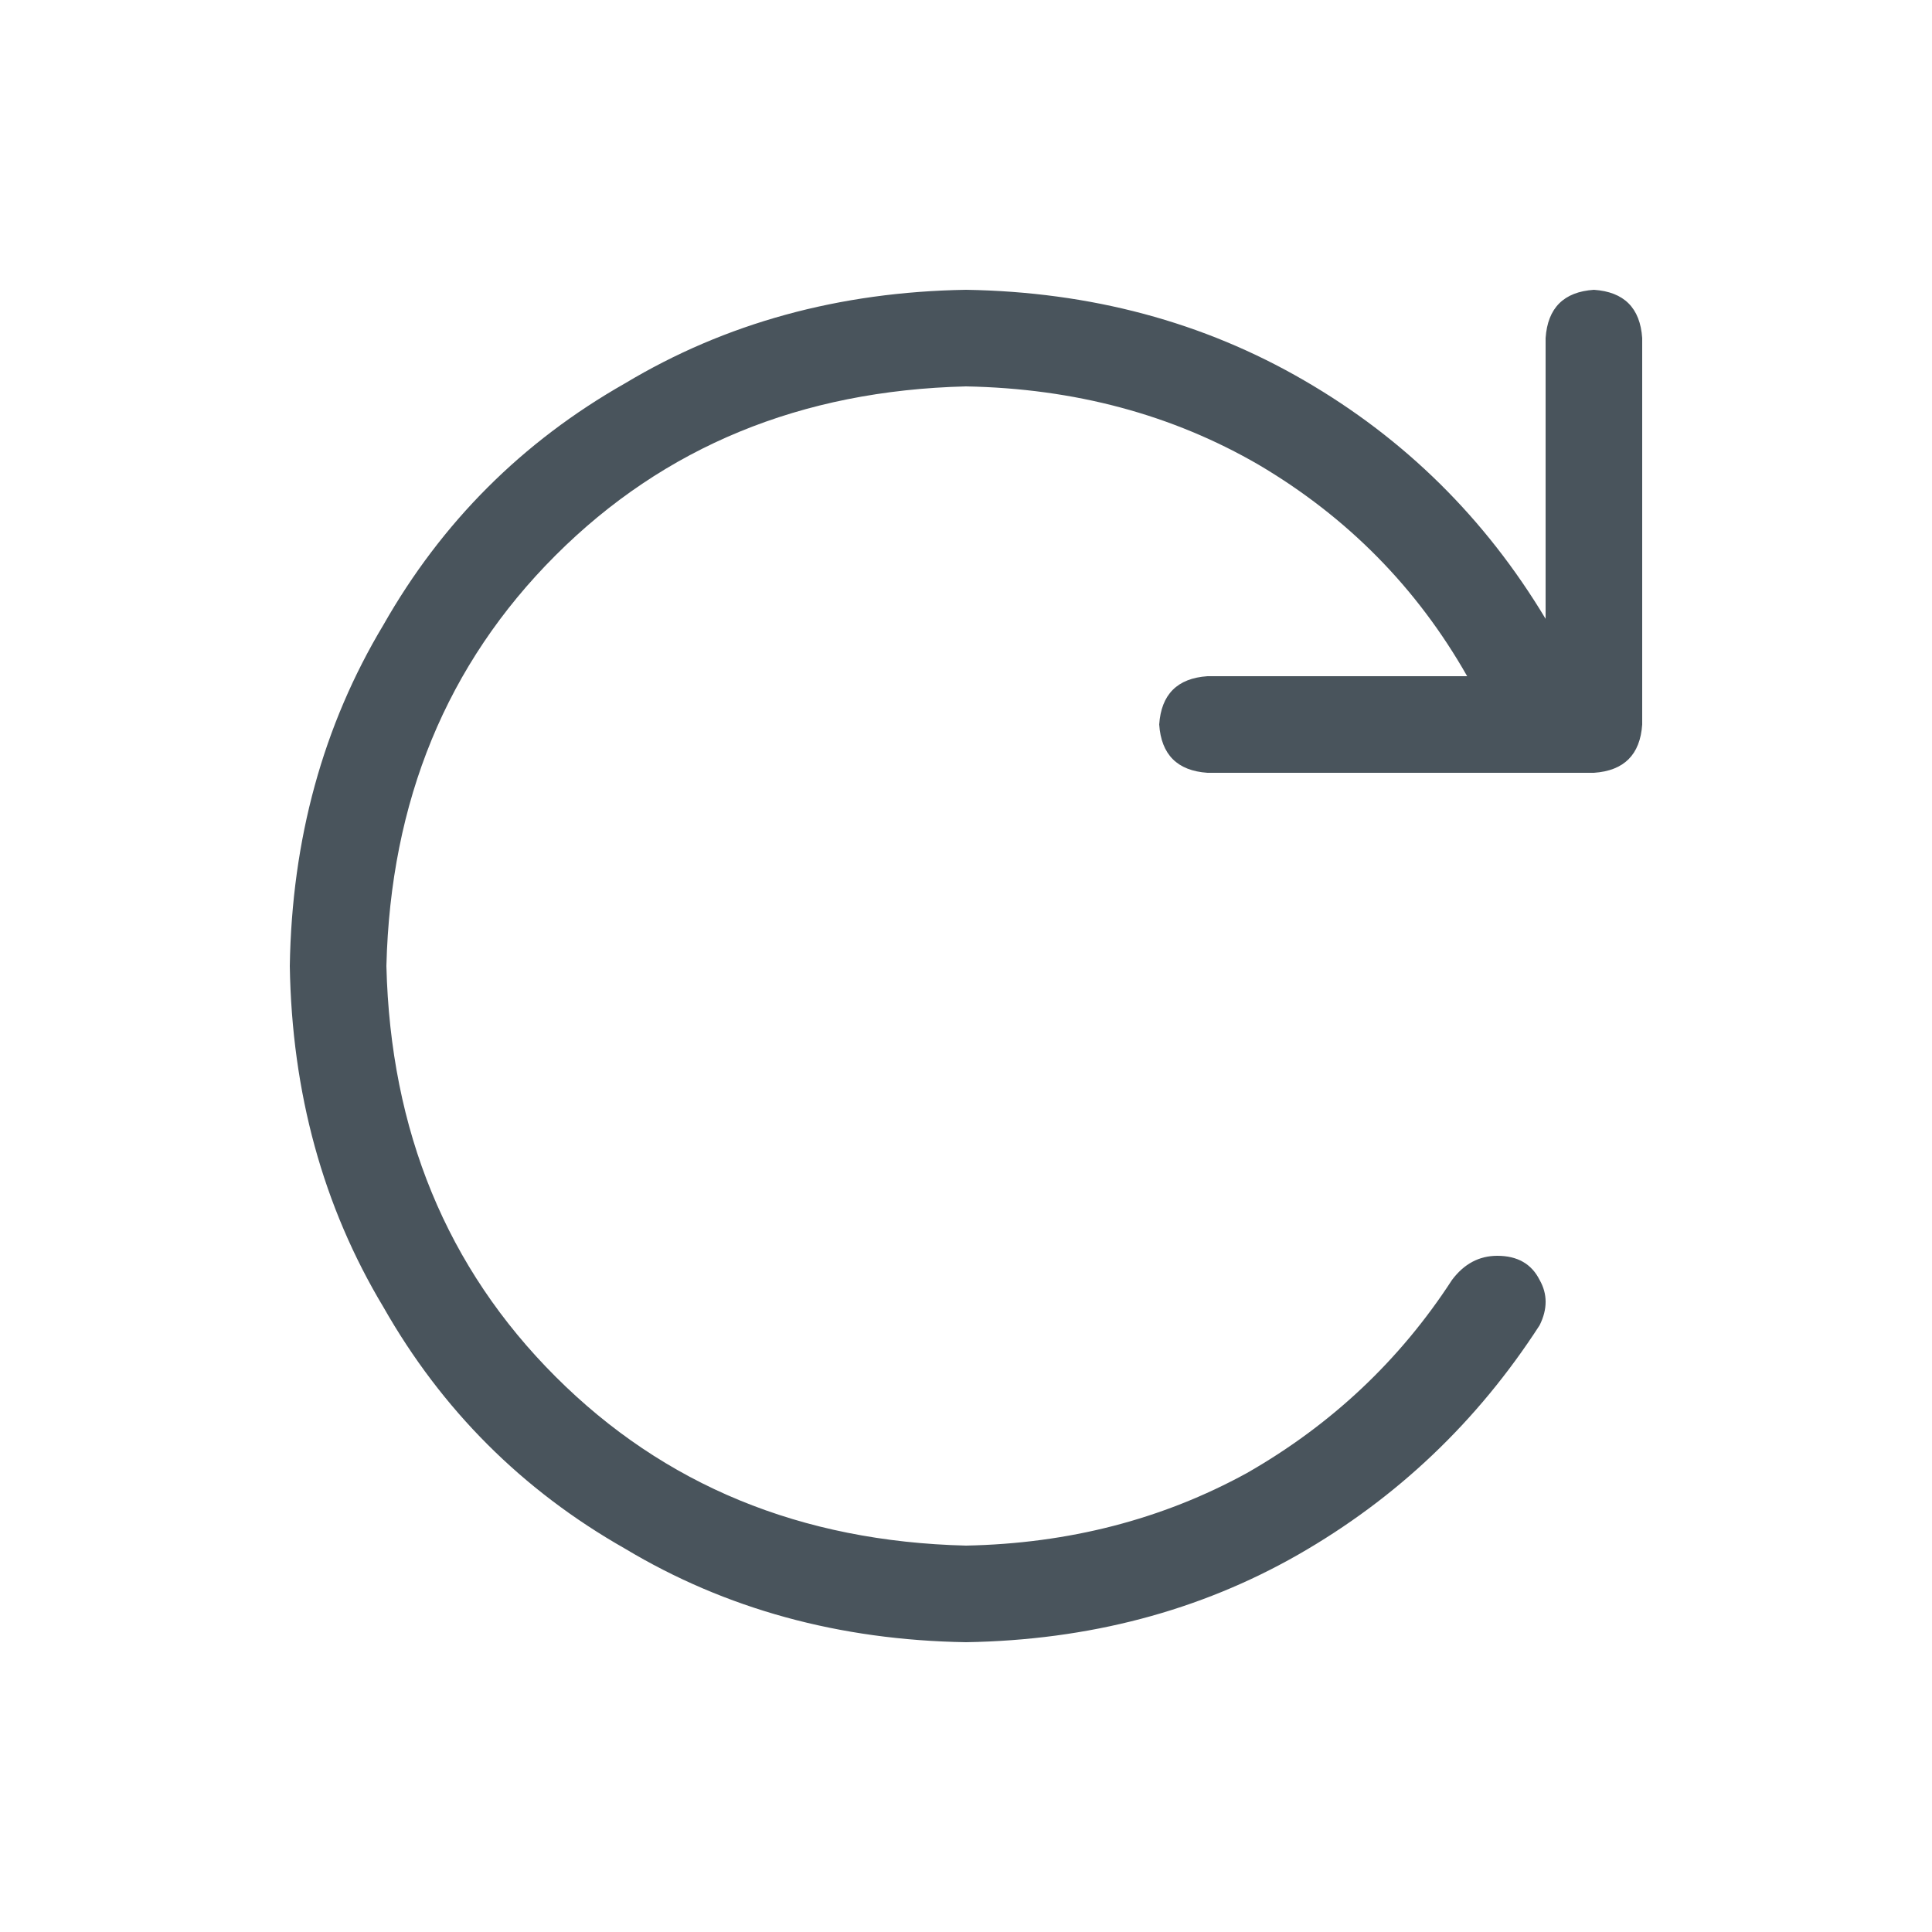 <svg width="20" height="20" viewBox="0 0 20 20" fill="none" xmlns="http://www.w3.org/2000/svg">
<path d="M16.5 8H12.5C12.188 7.979 12.021 7.812 12 7.5C12.021 7.188 12.188 7.021 12.5 7H15.188C14.667 6.083 13.948 5.354 13.031 4.812C12.135 4.292 11.125 4.021 10 4C8.292 4.042 6.875 4.625 5.75 5.75C4.625 6.875 4.042 8.292 4 10C4.042 11.708 4.625 13.125 5.75 14.25C6.875 15.375 8.292 15.958 10 16C11.062 15.979 12.031 15.729 12.906 15.25C13.781 14.75 14.49 14.083 15.031 13.25C15.156 13.083 15.312 13 15.5 13C15.708 13 15.854 13.083 15.938 13.25C16.021 13.396 16.021 13.552 15.938 13.719C15.292 14.719 14.458 15.51 13.438 16.094C12.417 16.677 11.271 16.979 10 17C8.688 16.979 7.51 16.656 6.469 16.031C5.406 15.427 4.573 14.594 3.969 13.531C3.344 12.49 3.021 11.312 3 10C3.021 8.688 3.344 7.51 3.969 6.469C4.573 5.406 5.406 4.573 6.469 3.969C7.51 3.344 8.688 3.021 10 3C11.292 3.021 12.458 3.333 13.5 3.938C14.542 4.542 15.375 5.365 16 6.406V3.5C16.021 3.188 16.188 3.021 16.5 3C16.812 3.021 16.979 3.188 17 3.5V7.5C16.979 7.812 16.812 7.979 16.5 8Z" fill="#49545C"/>
</svg>
